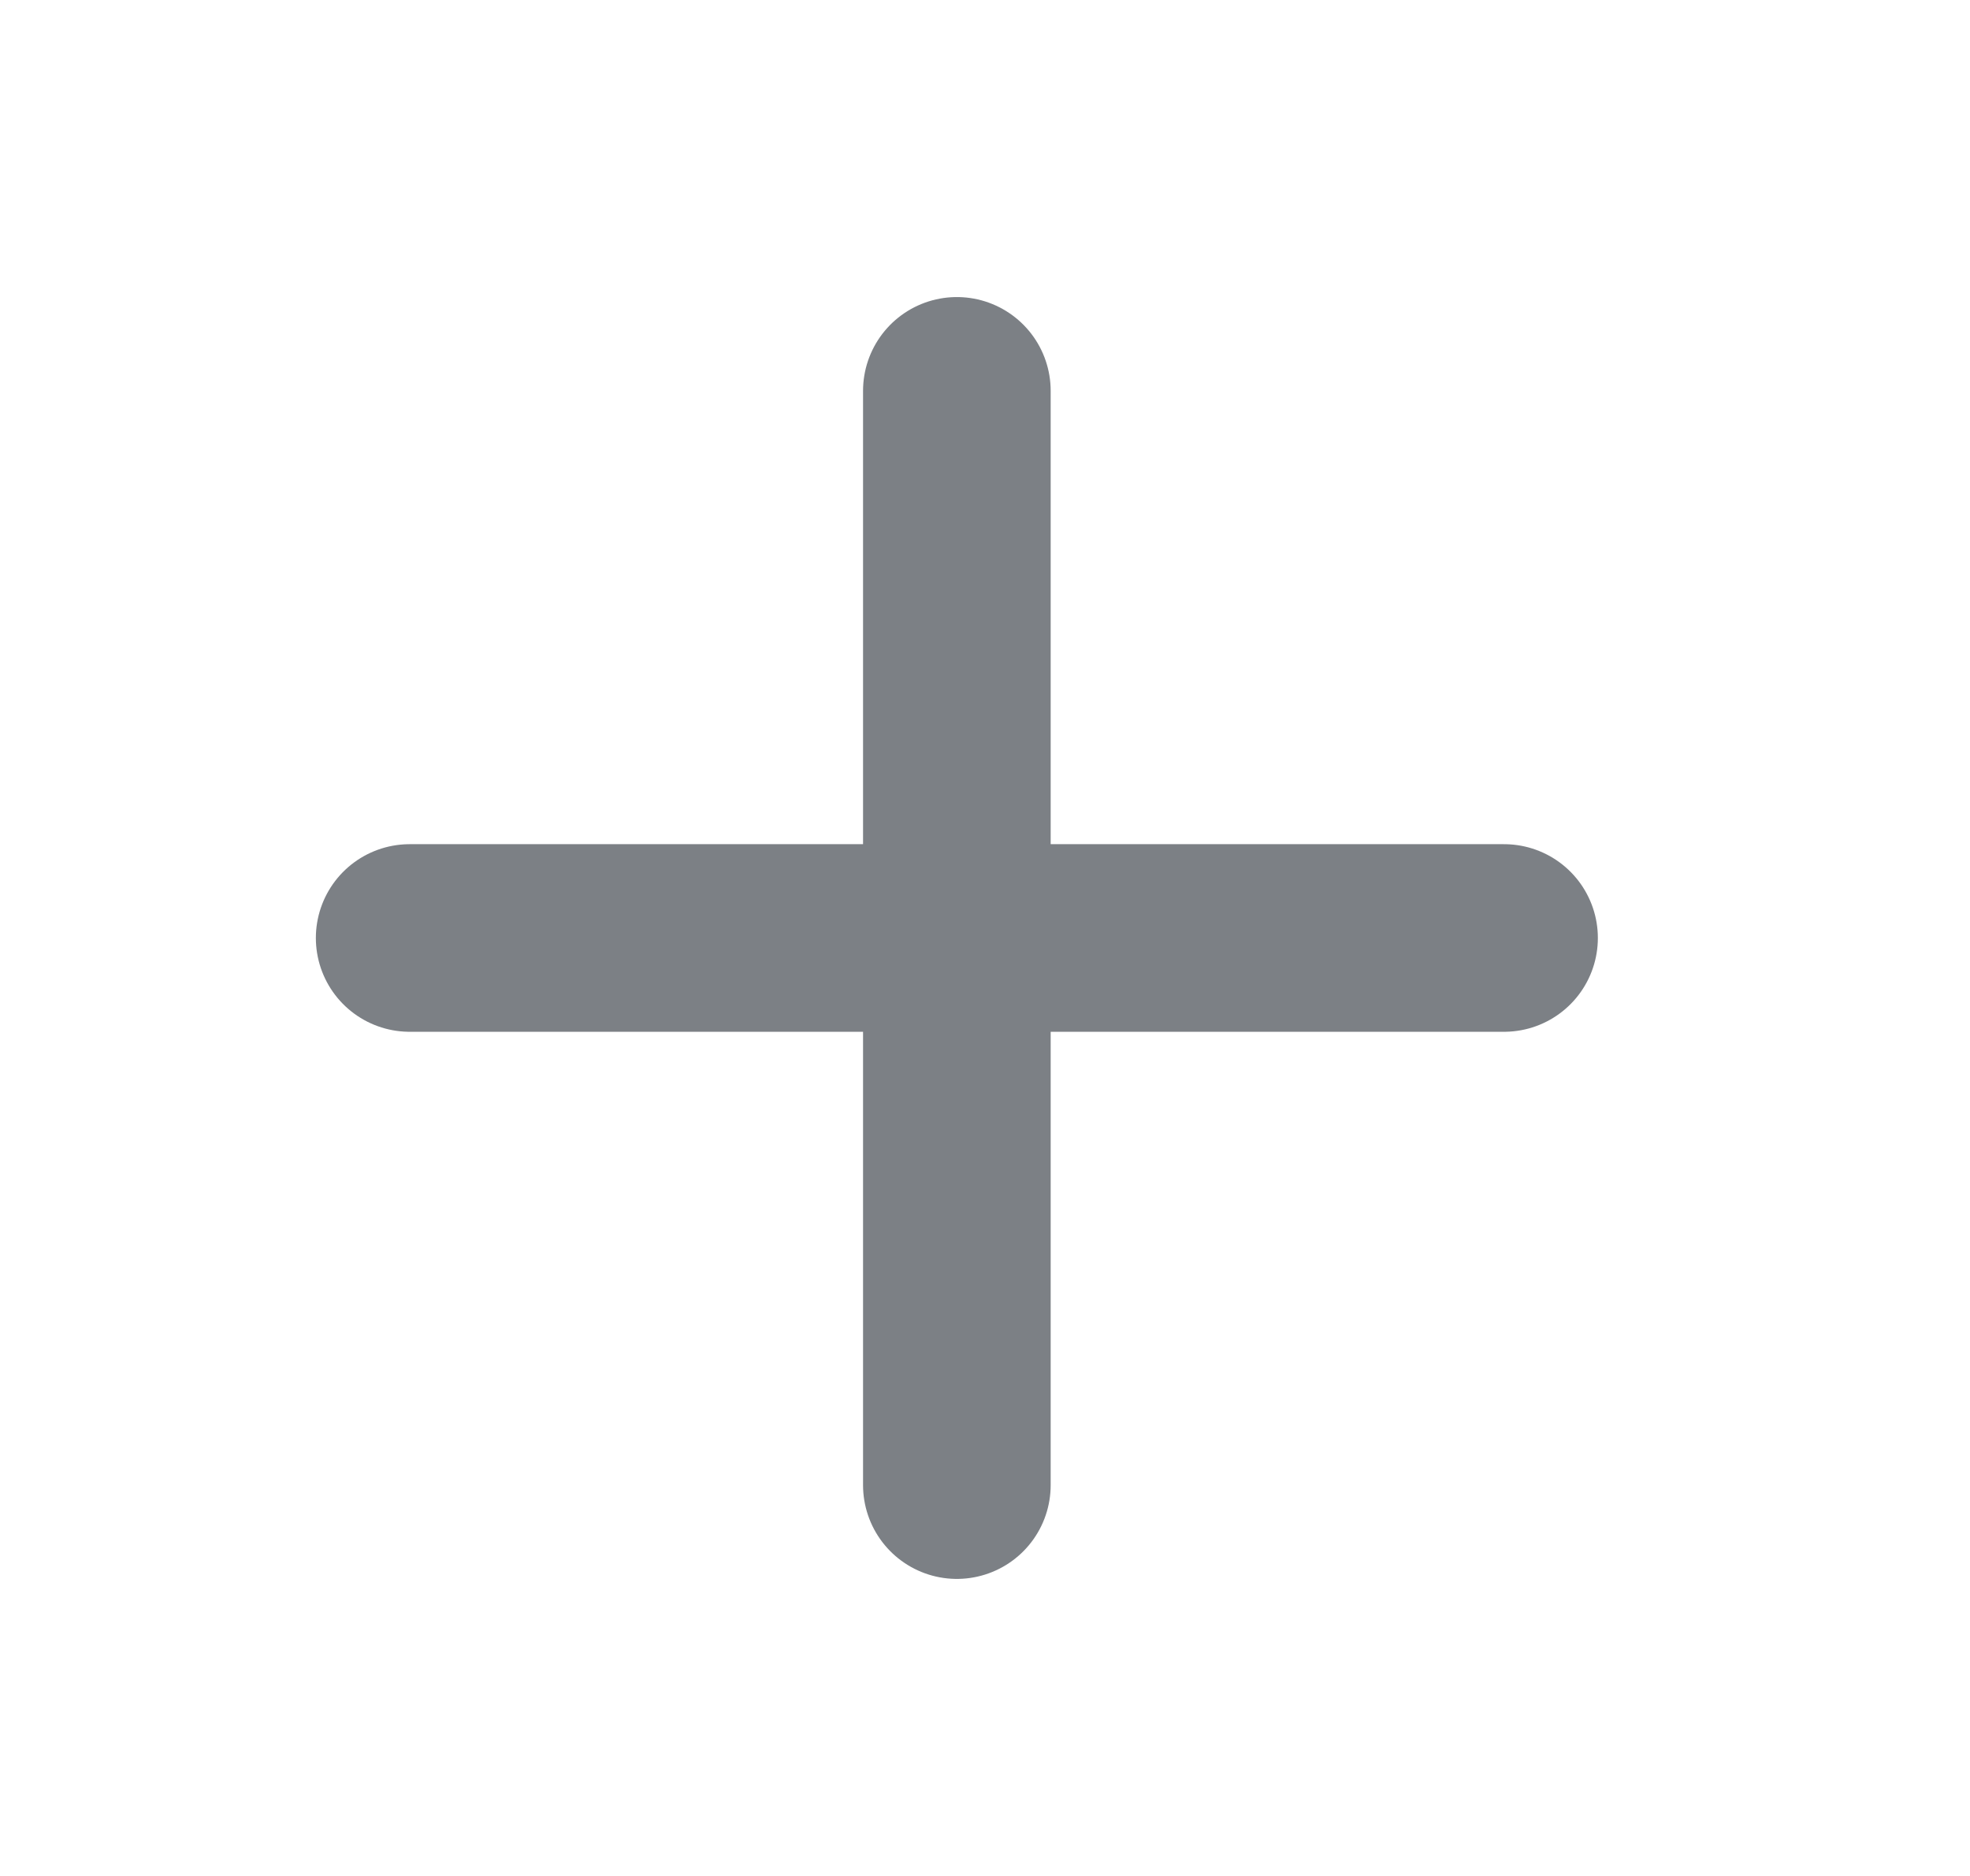 <svg width="21" height="20" viewBox="0 0 21 20" fill="none" xmlns="http://www.w3.org/2000/svg">
<path d="M10.2 4.167V15.833M4.367 10H16.033" stroke="#7c8085" stroke-width="2" stroke-linecap="round" stroke-linejoin="round"/>
</svg>